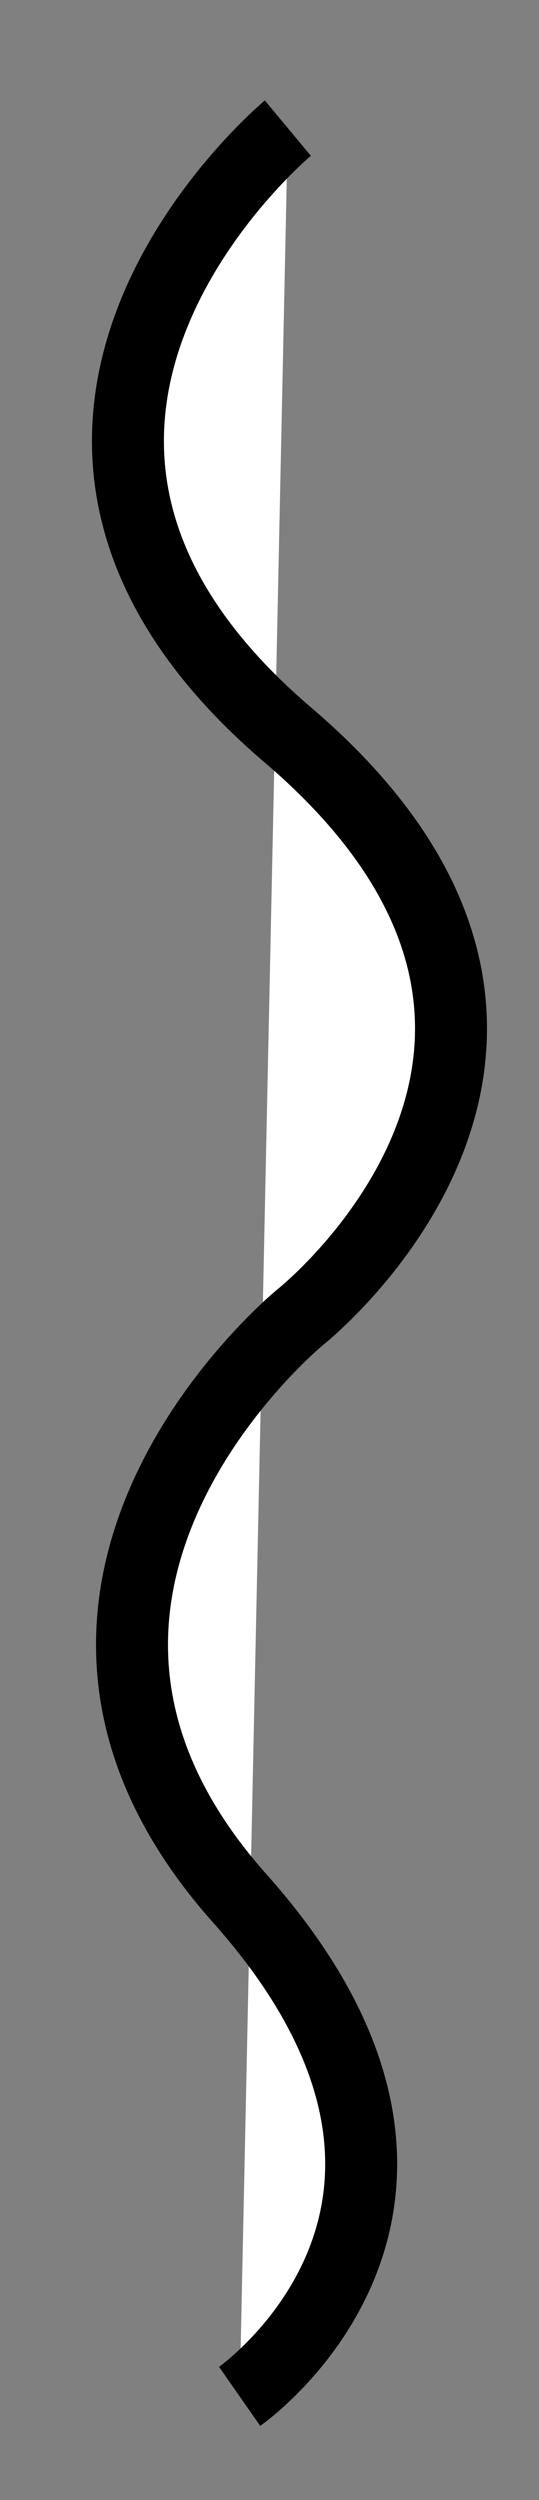 <svg id="1f50a881-73bd-4fa2-b5f6-1dd324930c34" data-name="Calque 1" xmlns="http://www.w3.org/2000/svg" viewBox="0 0 7.49 34.73">
  <rect x="0" y="0" width="7.49" height="34.73" fill="#808080" stroke="none"/>
  <title>craft_line</title>
  <path d="M3.33,33.29s3.8-2.65,0-6.92.84-8.07.84-8.07S9,14.48,4,10.21s0-8.43,0-8.43" fill="#fff" stroke="#000" stroke-miterlimit="10"/>
</svg>
